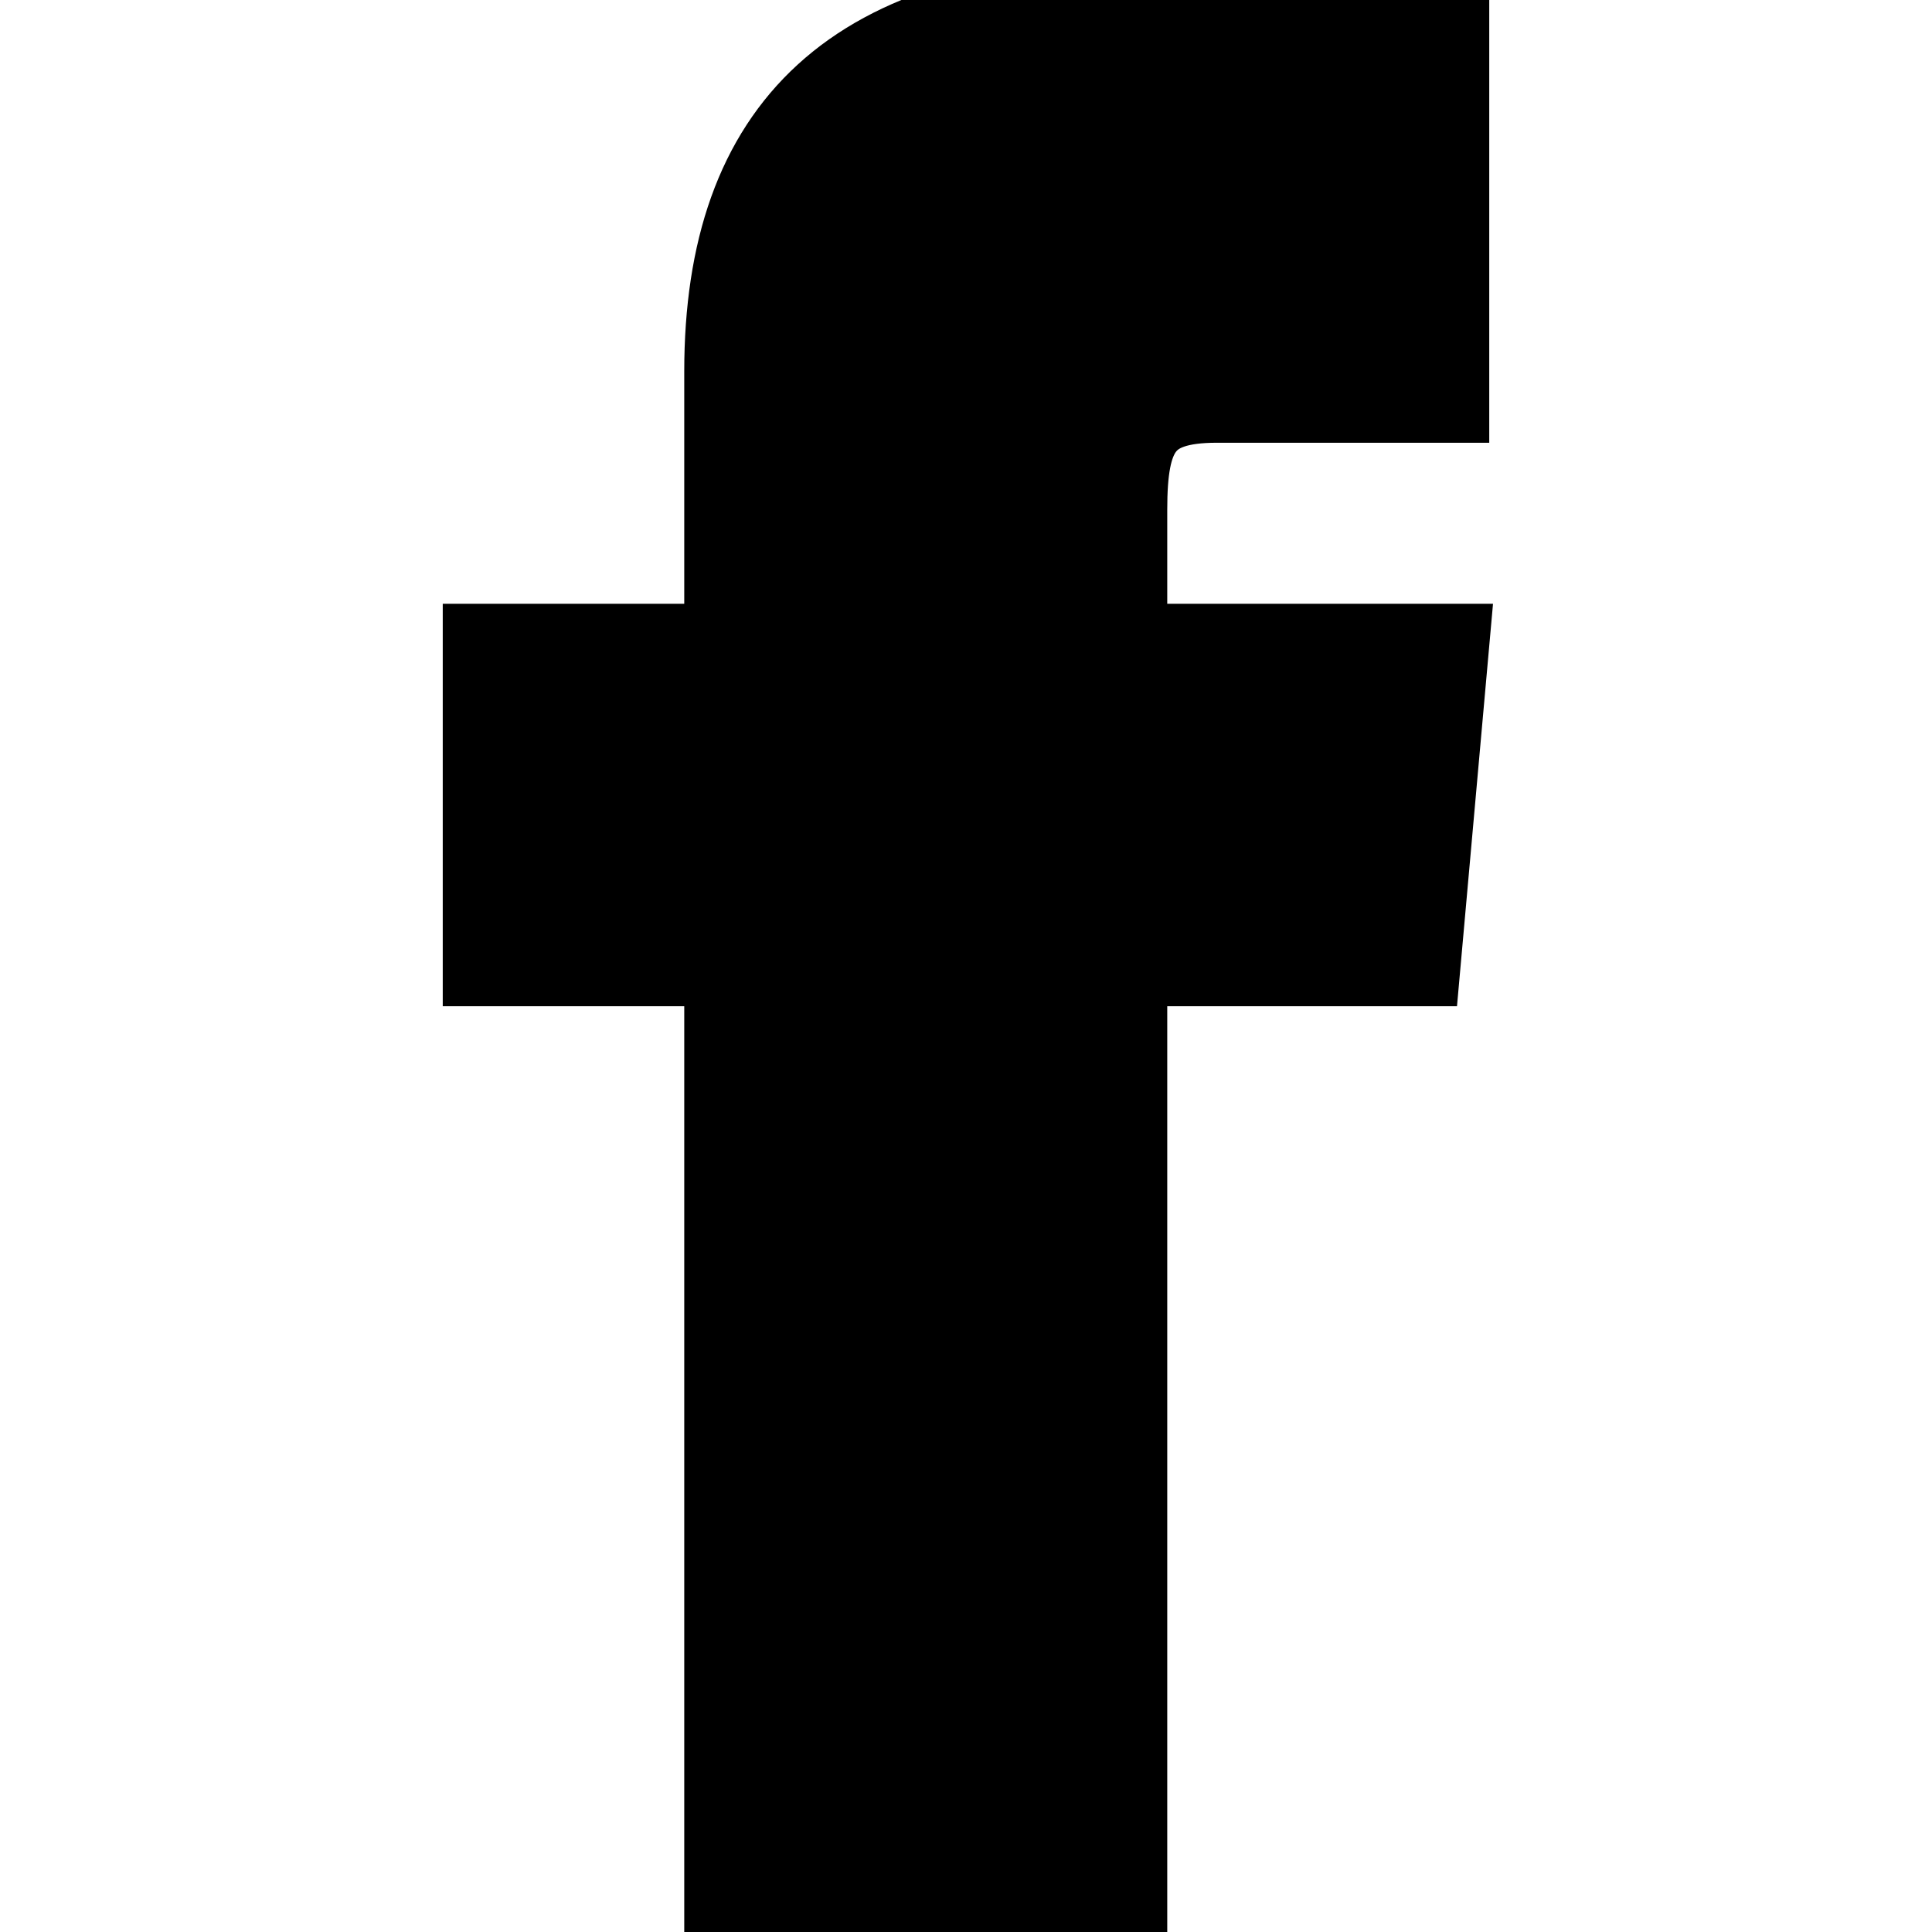 <svg xmlns="http://www.w3.org/2000/svg" stroke="currentColor" fill="currentColor" viewBox="0 0 24 24"><path id="facebook" d="M9 8h-3v4h3v12h5v-12h3.642l.358-4h-4v-1.667c0-.955.192-1.333 1.115-1.333h2.885v-5h-3.808c-3.596 0-5.192 1.583-5.192 4.615v3.385z"/></svg>